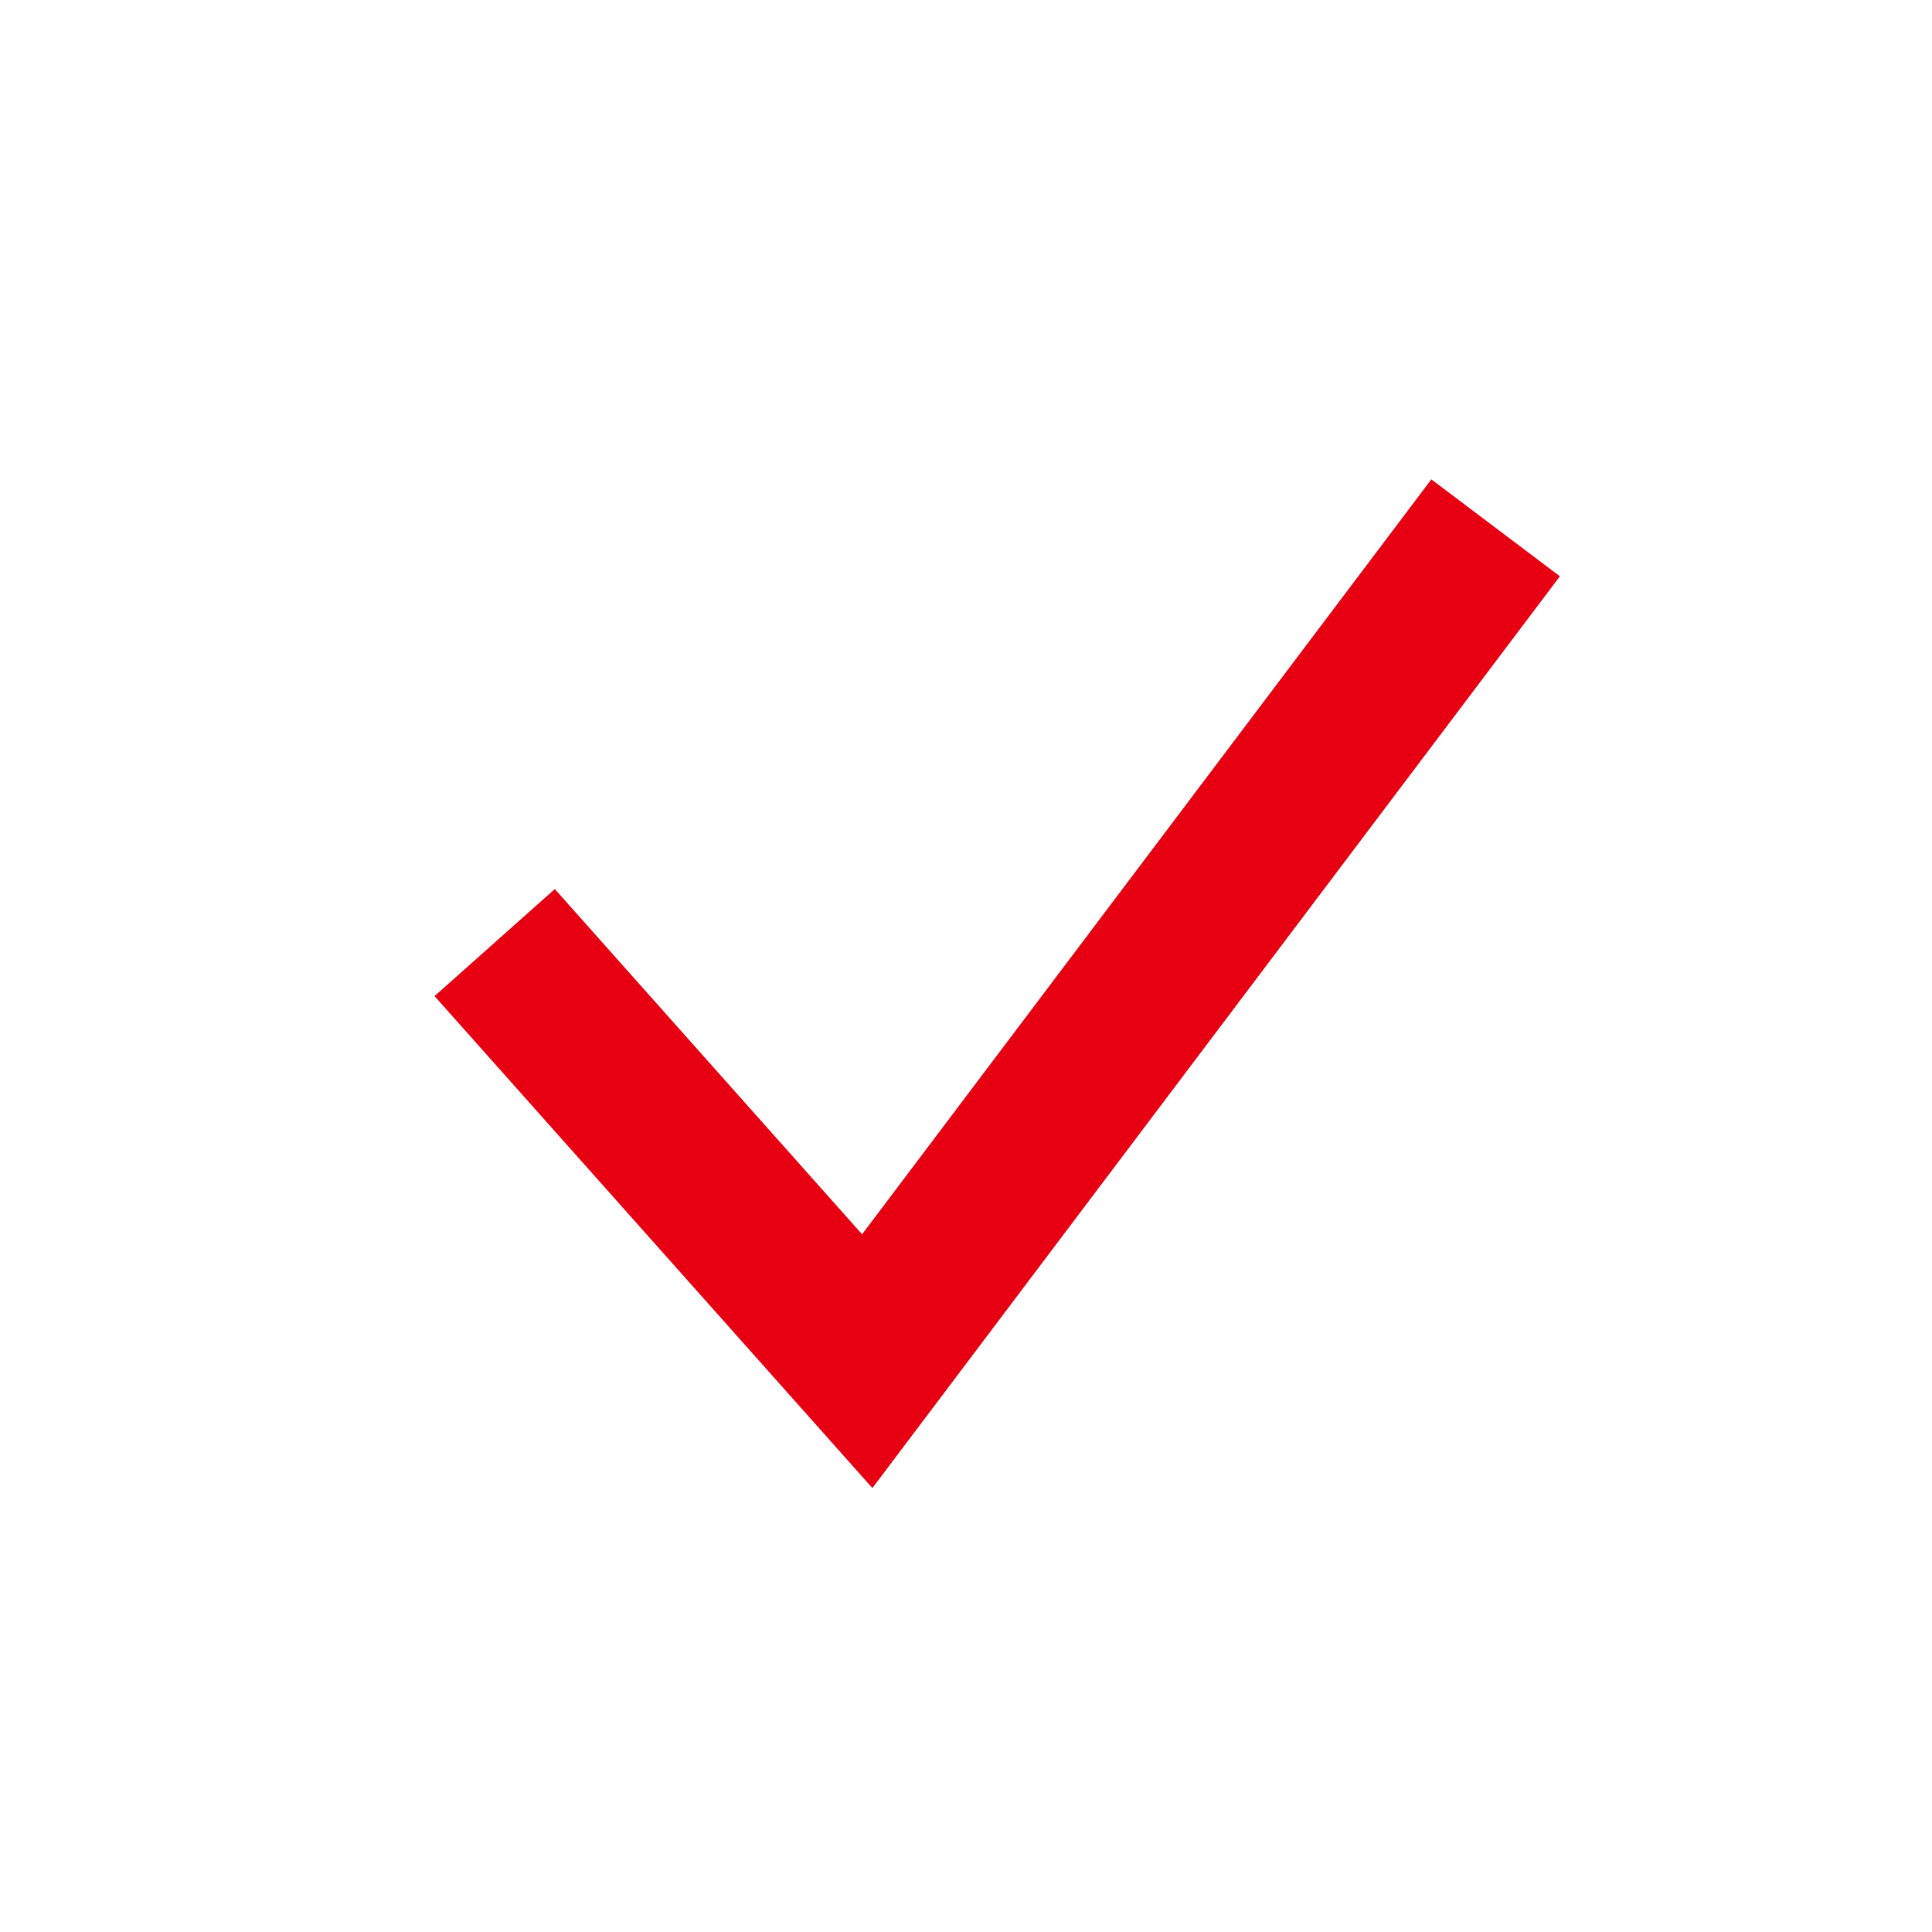 <svg xmlns="http://www.w3.org/2000/svg" width="24" height="24" viewBox="0 0 24 24"><rect width="24" height="24" fill="#fff" opacity="0"/><path d="M1.645.209l4.628,5.2L14.079-4.943" transform="translate(4.5 11.5)" fill="none" stroke="#e60011" stroke-width="2"/></svg>